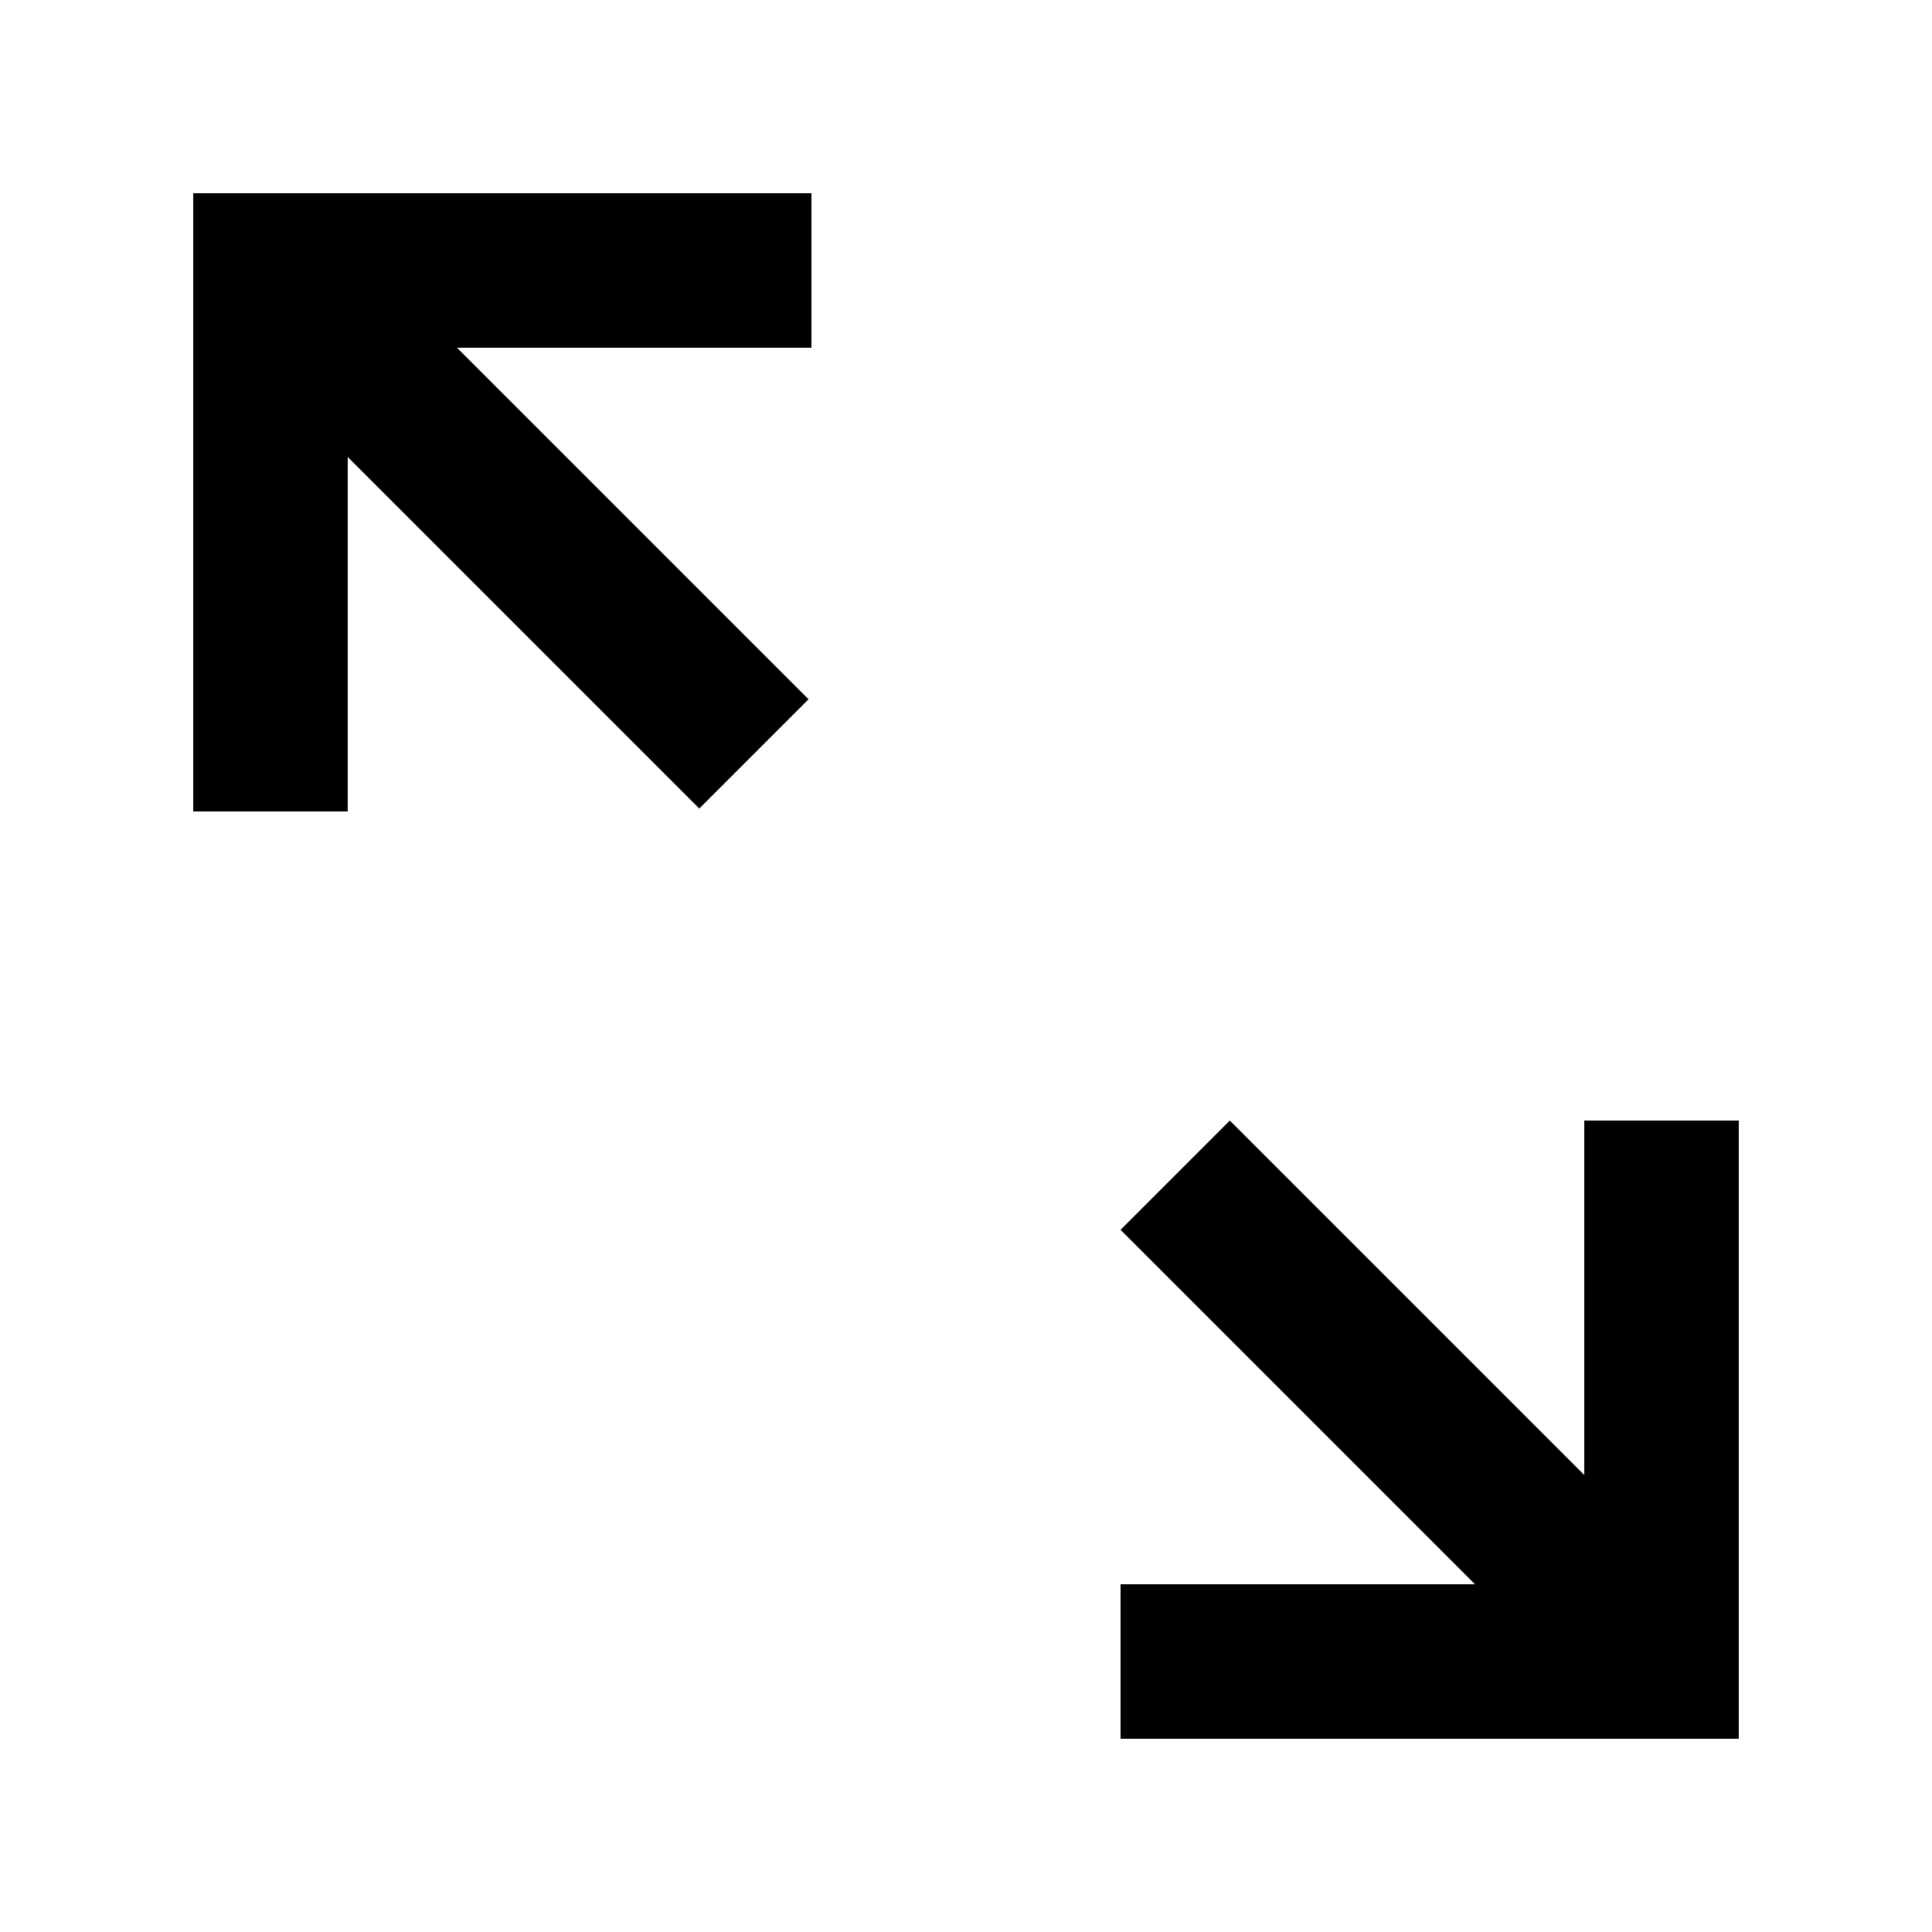 <!-- Generated by IcoMoon.io -->
<svg version="1.1" xmlns="http://www.w3.org/2000/svg" width="40" height="40" viewBox="0 0 40 40">
<title>mp-arrow_left_up_right_down-1</title>
<path d="M32.8 23.2v7.338l-7.338-7.338-2.262 2.262 7.338 7.338h-7.338v3.2h12.8v-12.8h-3.2zM4 4v12.8h3.2v-7.338l7.278 7.278 2.262-2.262-7.278-7.278h7.338v-3.2h-12.8z"></path>
</svg>
